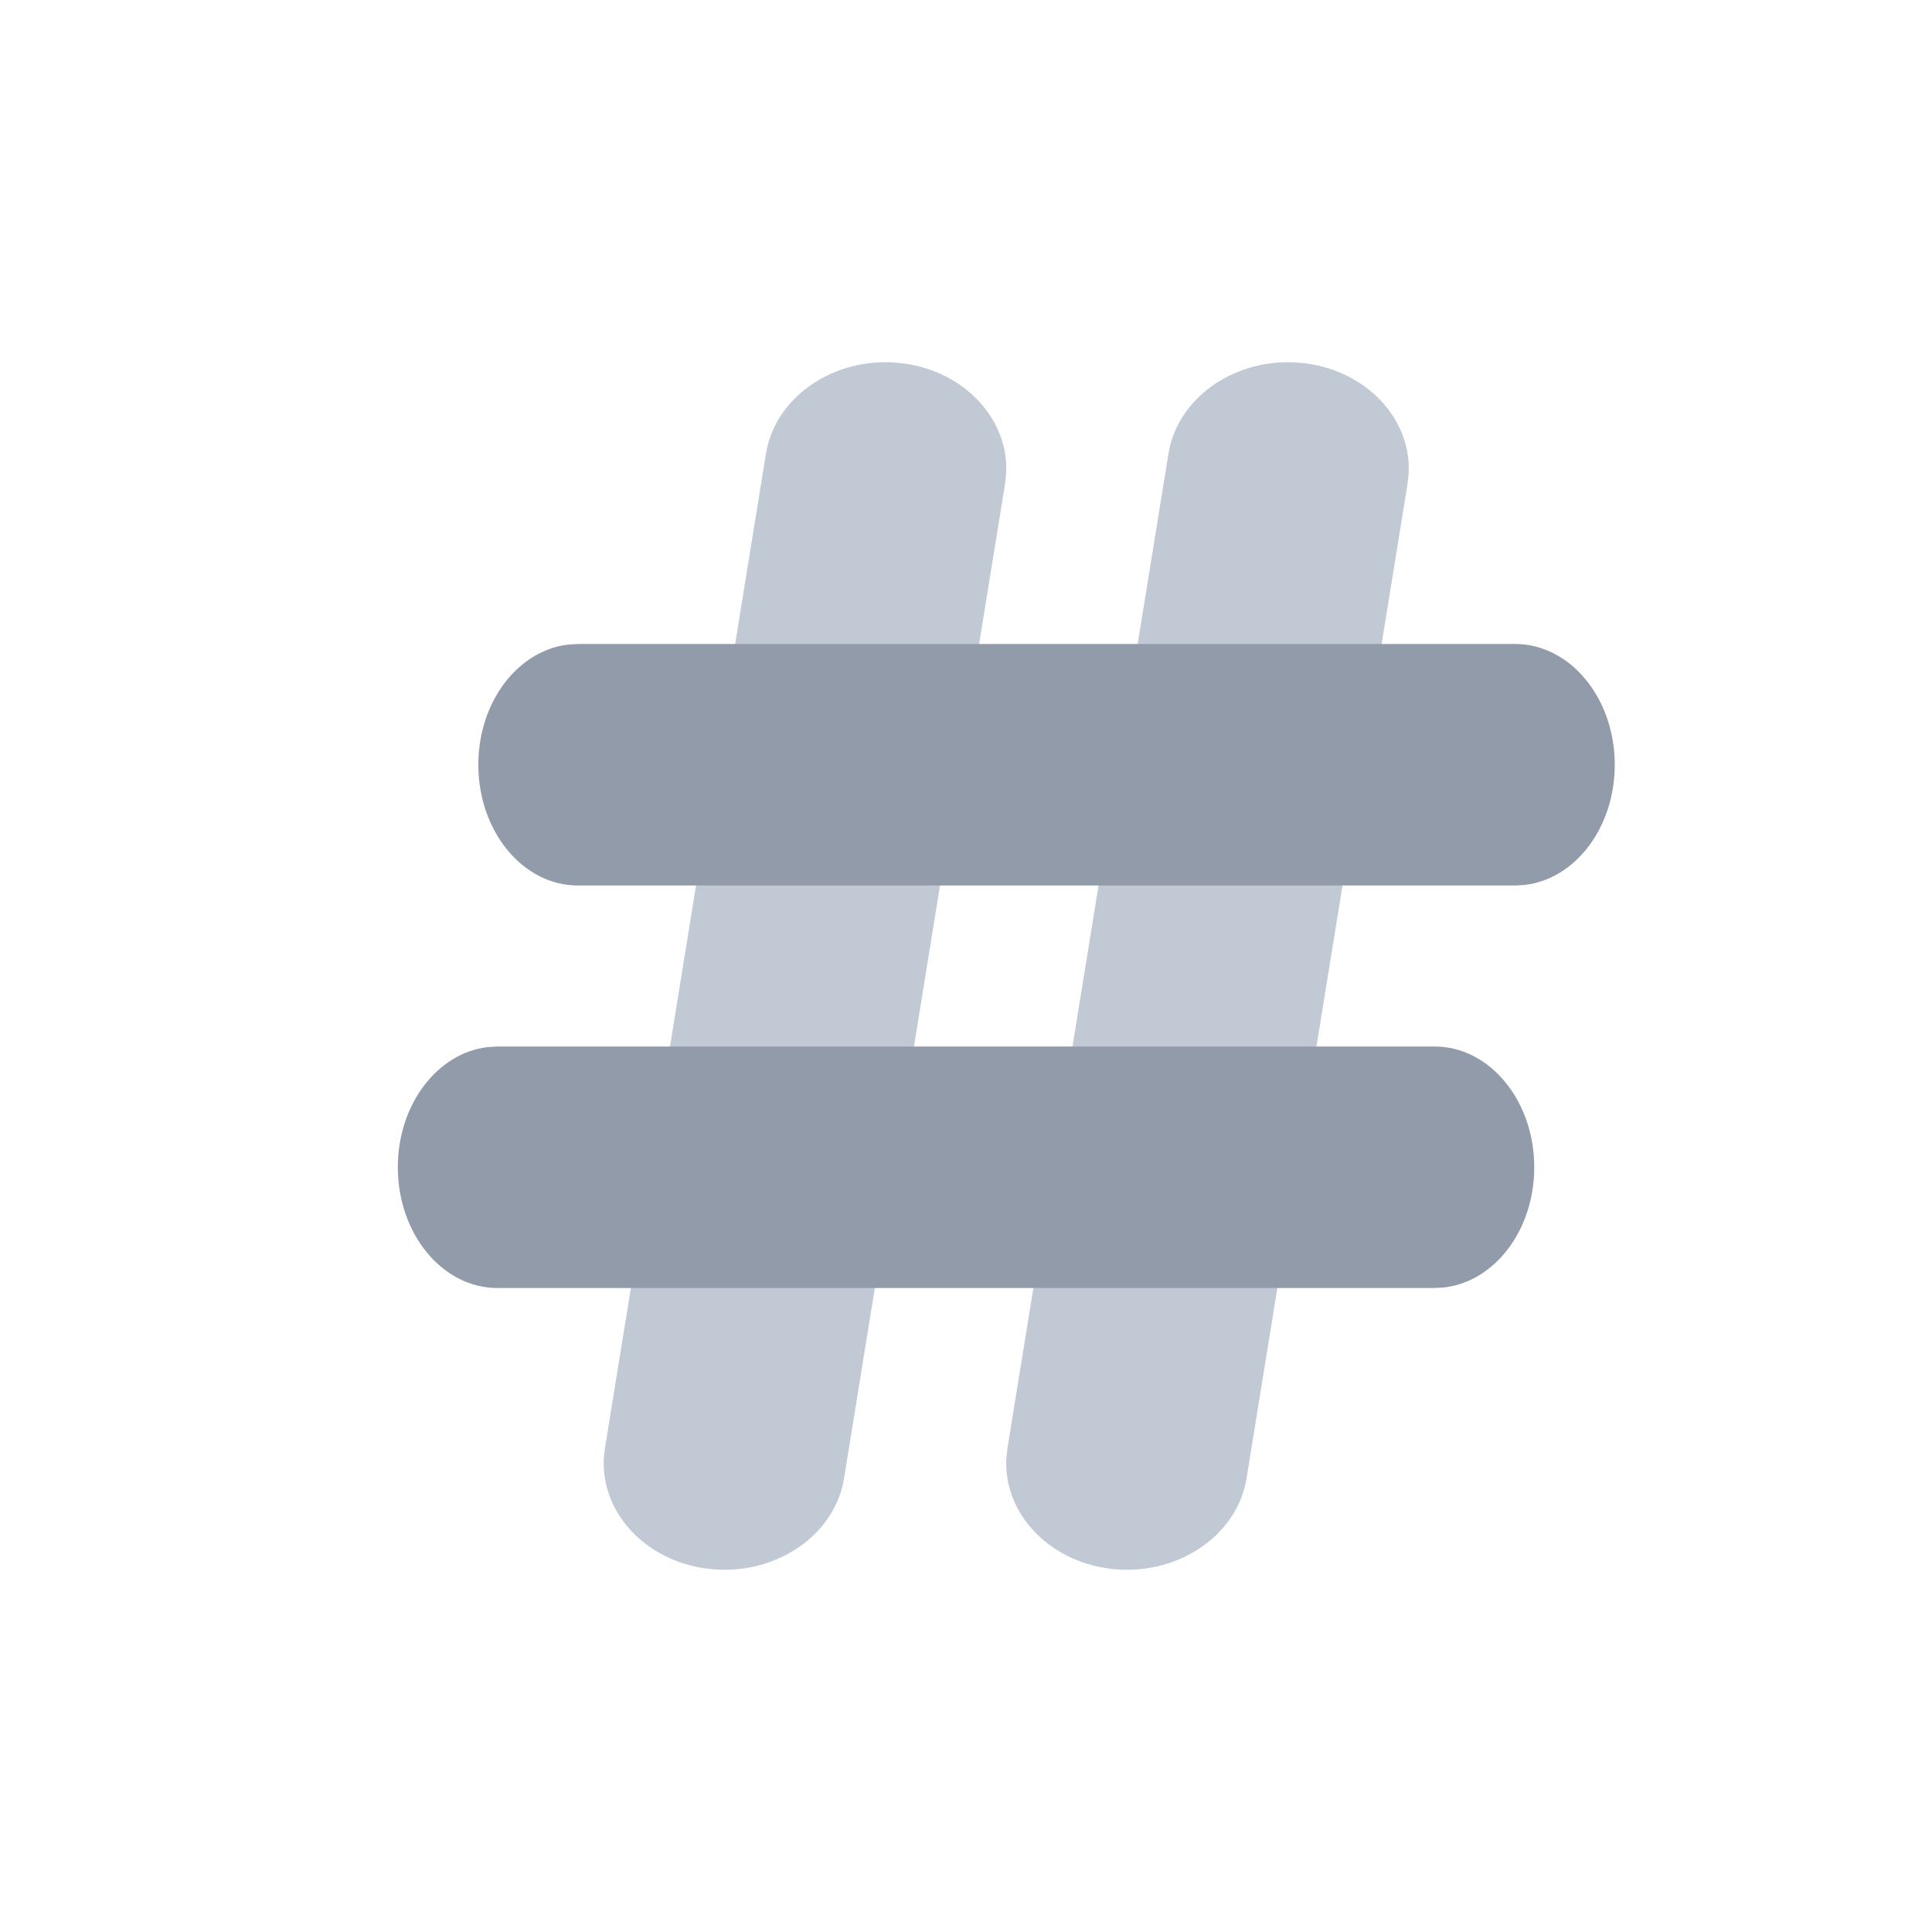 <svg xmlns="http://www.w3.org/2000/svg" width="24" height="24" viewBox="0 0 24 24"> <g fill="none" fill-rule="evenodd"> <g> <g> <g> <path fill="#C1C9D4" d="M11.212 4.513c.772.098 1.322.697 1.287 1.37l-.014.128-2 12.353c-.117.723-.877 1.226-1.697 1.123-.772-.098-1.322-.697-1.287-1.37l.014-.128 2-12.353c.11-.68.79-1.166 1.553-1.135l.144.012zM16.068 4.501l.144.012c.772.098 1.322.697 1.287 1.37l-.014.128-2 12.353c-.117.723-.877 1.226-1.697 1.123-.772-.098-1.322-.697-1.287-1.37l.014-.128 2-12.353c.11-.68.79-1.166 1.553-1.135z" transform="translate(-307 -1889) translate(130 1889) translate(177)"/> <path fill="#929BA9" d="M18.822 8c.683 0 1.237.672 1.237 1.5 0 .78-.49 1.42-1.118 1.493l-.12.007H7.179c-.683 0-1.237-.672-1.237-1.5 0-.78.49-1.42 1.118-1.493L7.18 8h11.643zM17.822 13c.683 0 1.237.672 1.237 1.5 0 .78-.49 1.42-1.118 1.493l-.12.007H6.179c-.683 0-1.237-.672-1.237-1.5 0-.78.49-1.42 1.118-1.493L6.18 13h11.643z" transform="translate(-307 -1889) translate(130 1889) translate(177)"/> </g> </g> </g> </g> </svg> <!-- Color active: #8d4afc, #dac2f2 -->